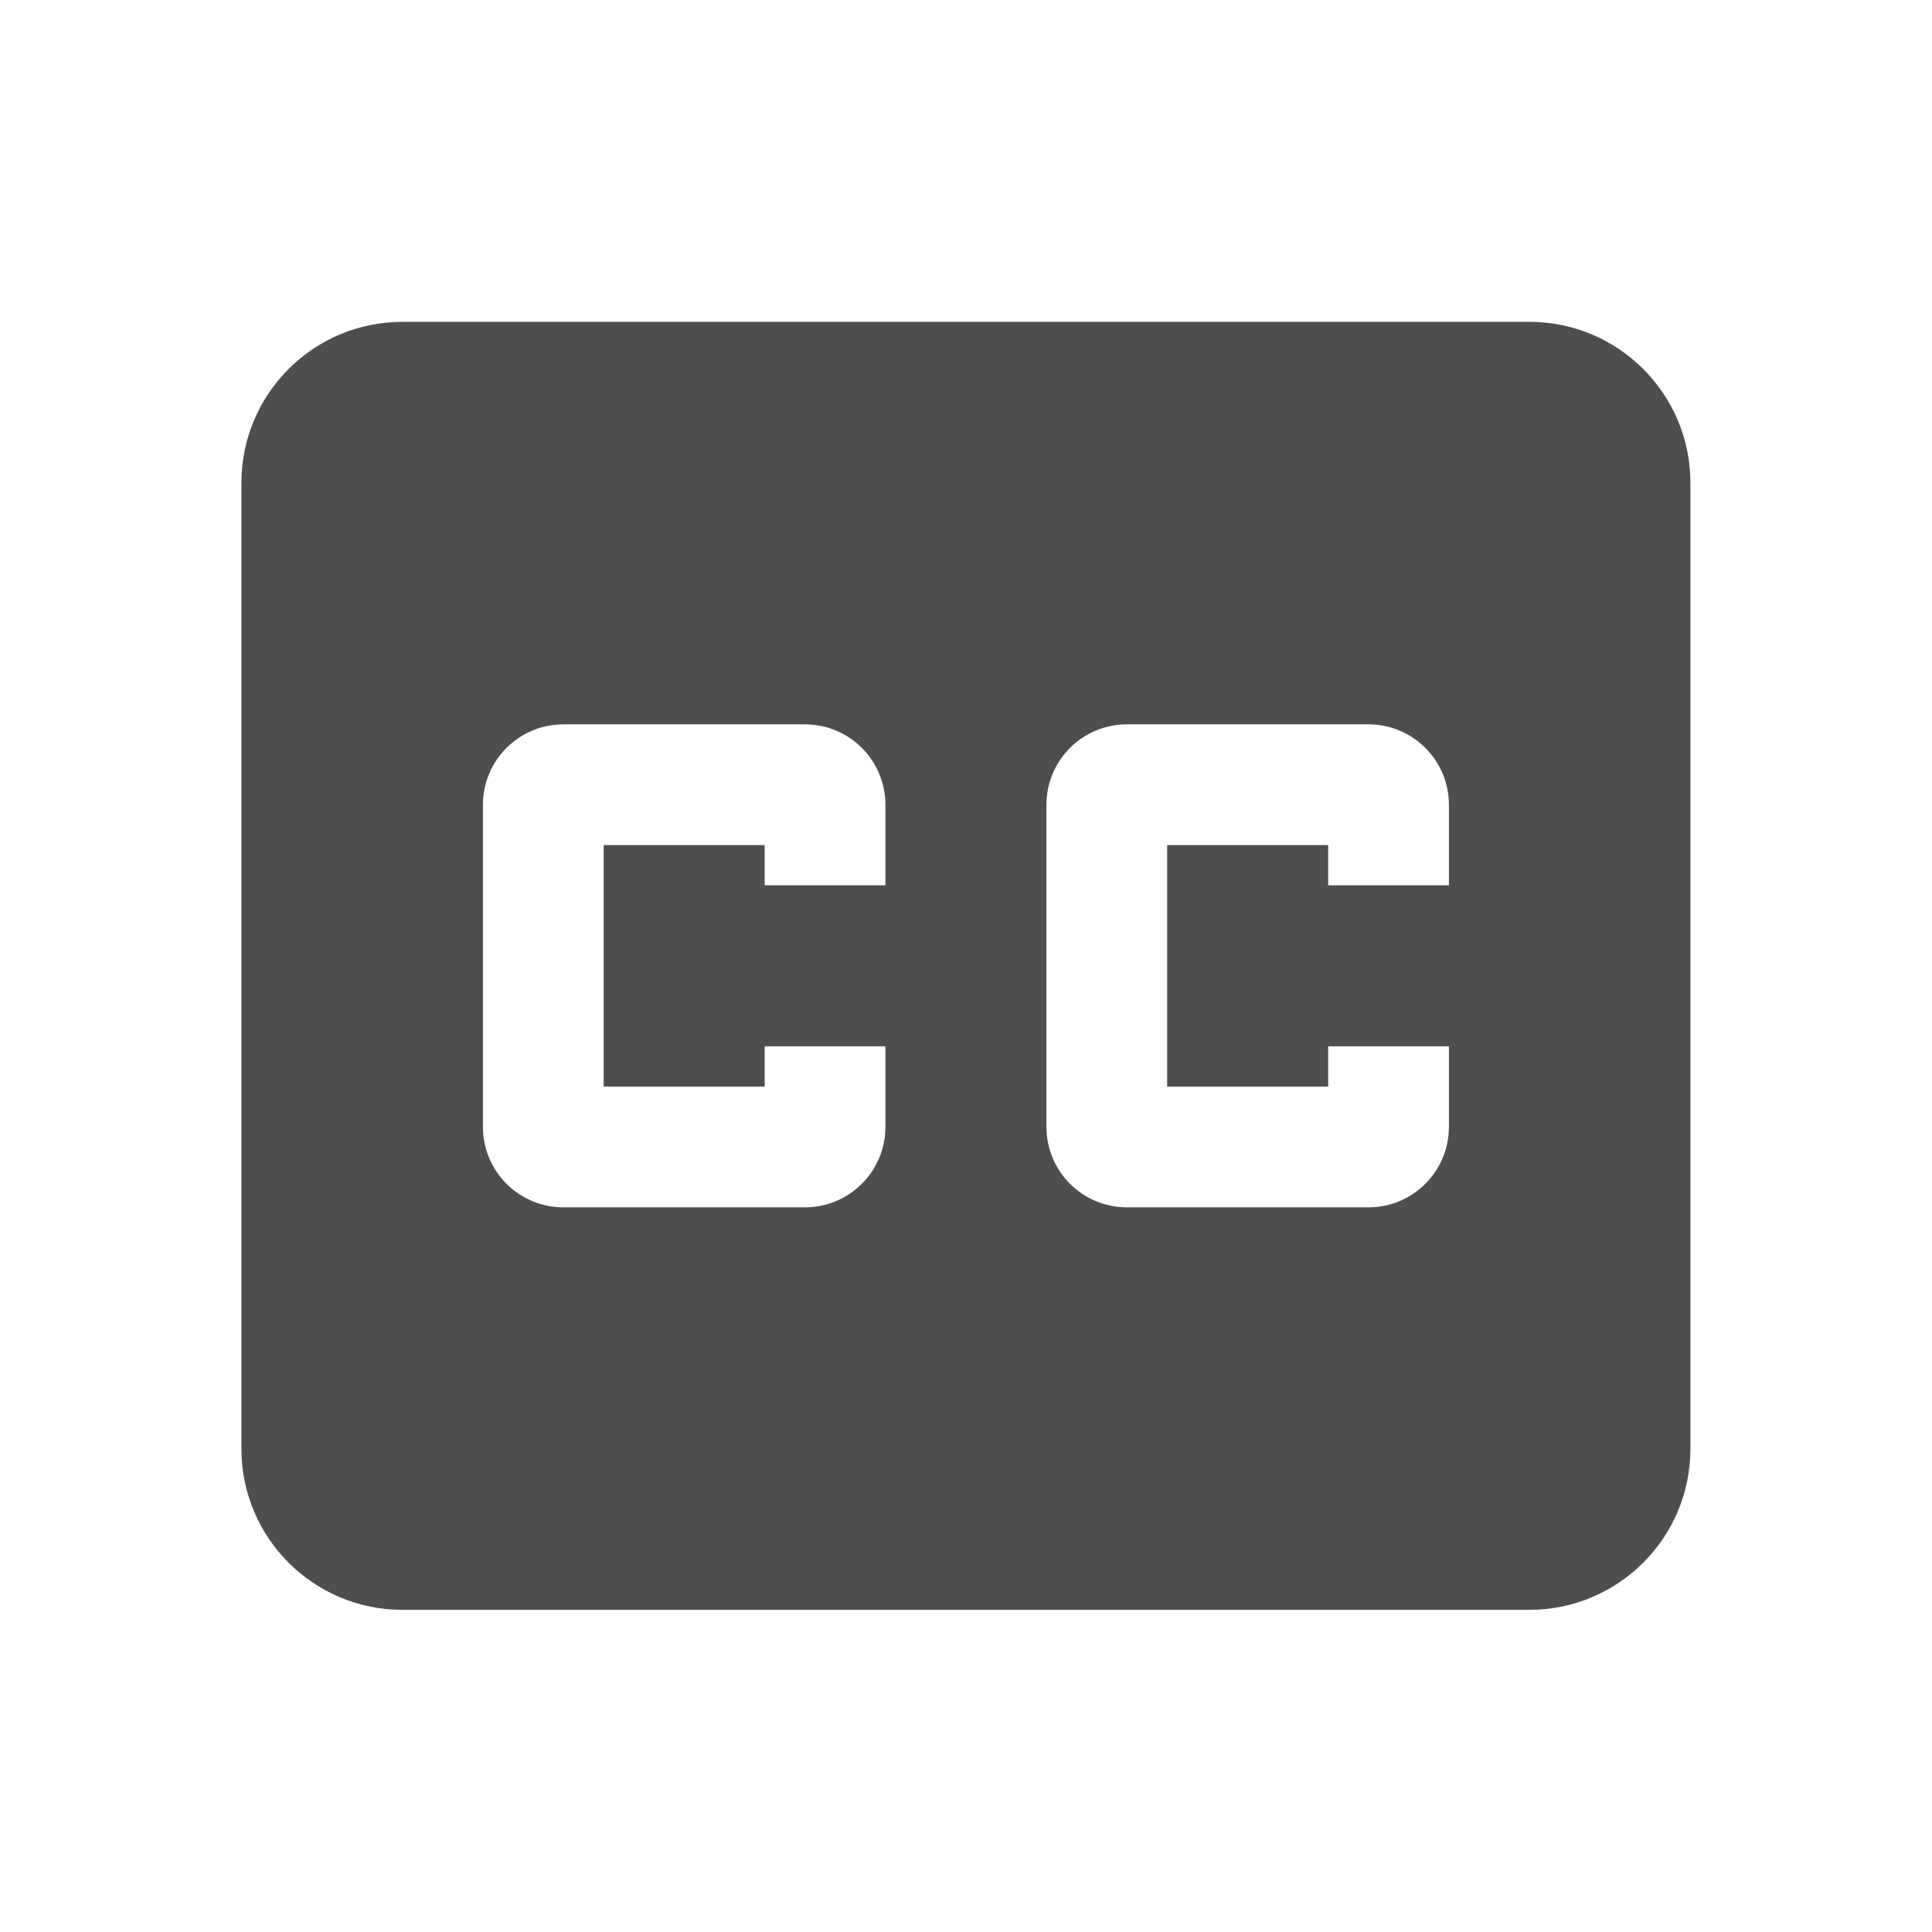 <?xml version="1.0" encoding="utf-8"?>
<!DOCTYPE svg PUBLIC "-//W3C//DTD SVG 1.1//EN" "http://www.w3.org/Graphics/SVG/1.1/DTD/svg11.dtd">
<svg xmlns="http://www.w3.org/2000/svg" xmlns:xlink="http://www.w3.org/1999/xlink" version="1.1" baseProfile="full" width="24" height="24" viewBox="0 0 24.00 24.00" enable-background="new 0 0 24.00 24.00" xml:space="preserve">
	<path fill="#4E4E4E" fill-opacity="1" stroke-width="0.2" stroke-linejoin="round" d="M 17.999,10.998L 16.499,10.998L 16.499,10.498L 14.499,10.498L 14.499,13.498L 16.499,13.498L 16.499,12.998L 17.999,12.998L 17.999,13.998C 17.999,14.55 17.552,14.998 16.999,14.998L 13.999,14.998C 13.446,14.998 12.999,14.55 12.999,13.998L 12.999,9.998C 12.999,9.446 13.446,8.998 13.999,8.998L 16.999,8.998C 17.552,8.998 17.999,9.446 17.999,9.998M 10.999,10.998L 9.499,10.998L 9.499,10.498L 7.499,10.498L 7.499,13.498L 9.499,13.498L 9.499,12.998L 10.999,12.998L 10.999,13.998C 10.999,14.55 10.552,14.998 9.999,14.998L 6.999,14.998C 6.446,14.998 5.999,14.55 5.999,13.998L 5.999,9.998C 5.999,9.446 6.446,8.998 6.999,8.998L 9.999,8.998C 10.552,8.998 10.999,9.446 10.999,9.998M 18.999,3.998L 4.999,3.998C 3.894,3.998 2.999,4.894 2.999,5.998L 2.999,17.998C 2.999,19.102 3.894,19.998 4.999,19.998L 18.999,19.998C 20.103,19.998 20.999,19.102 20.999,17.998L 20.999,5.998C 20.999,4.894 20.103,3.998 18.999,3.998 Z "/>
</svg>

